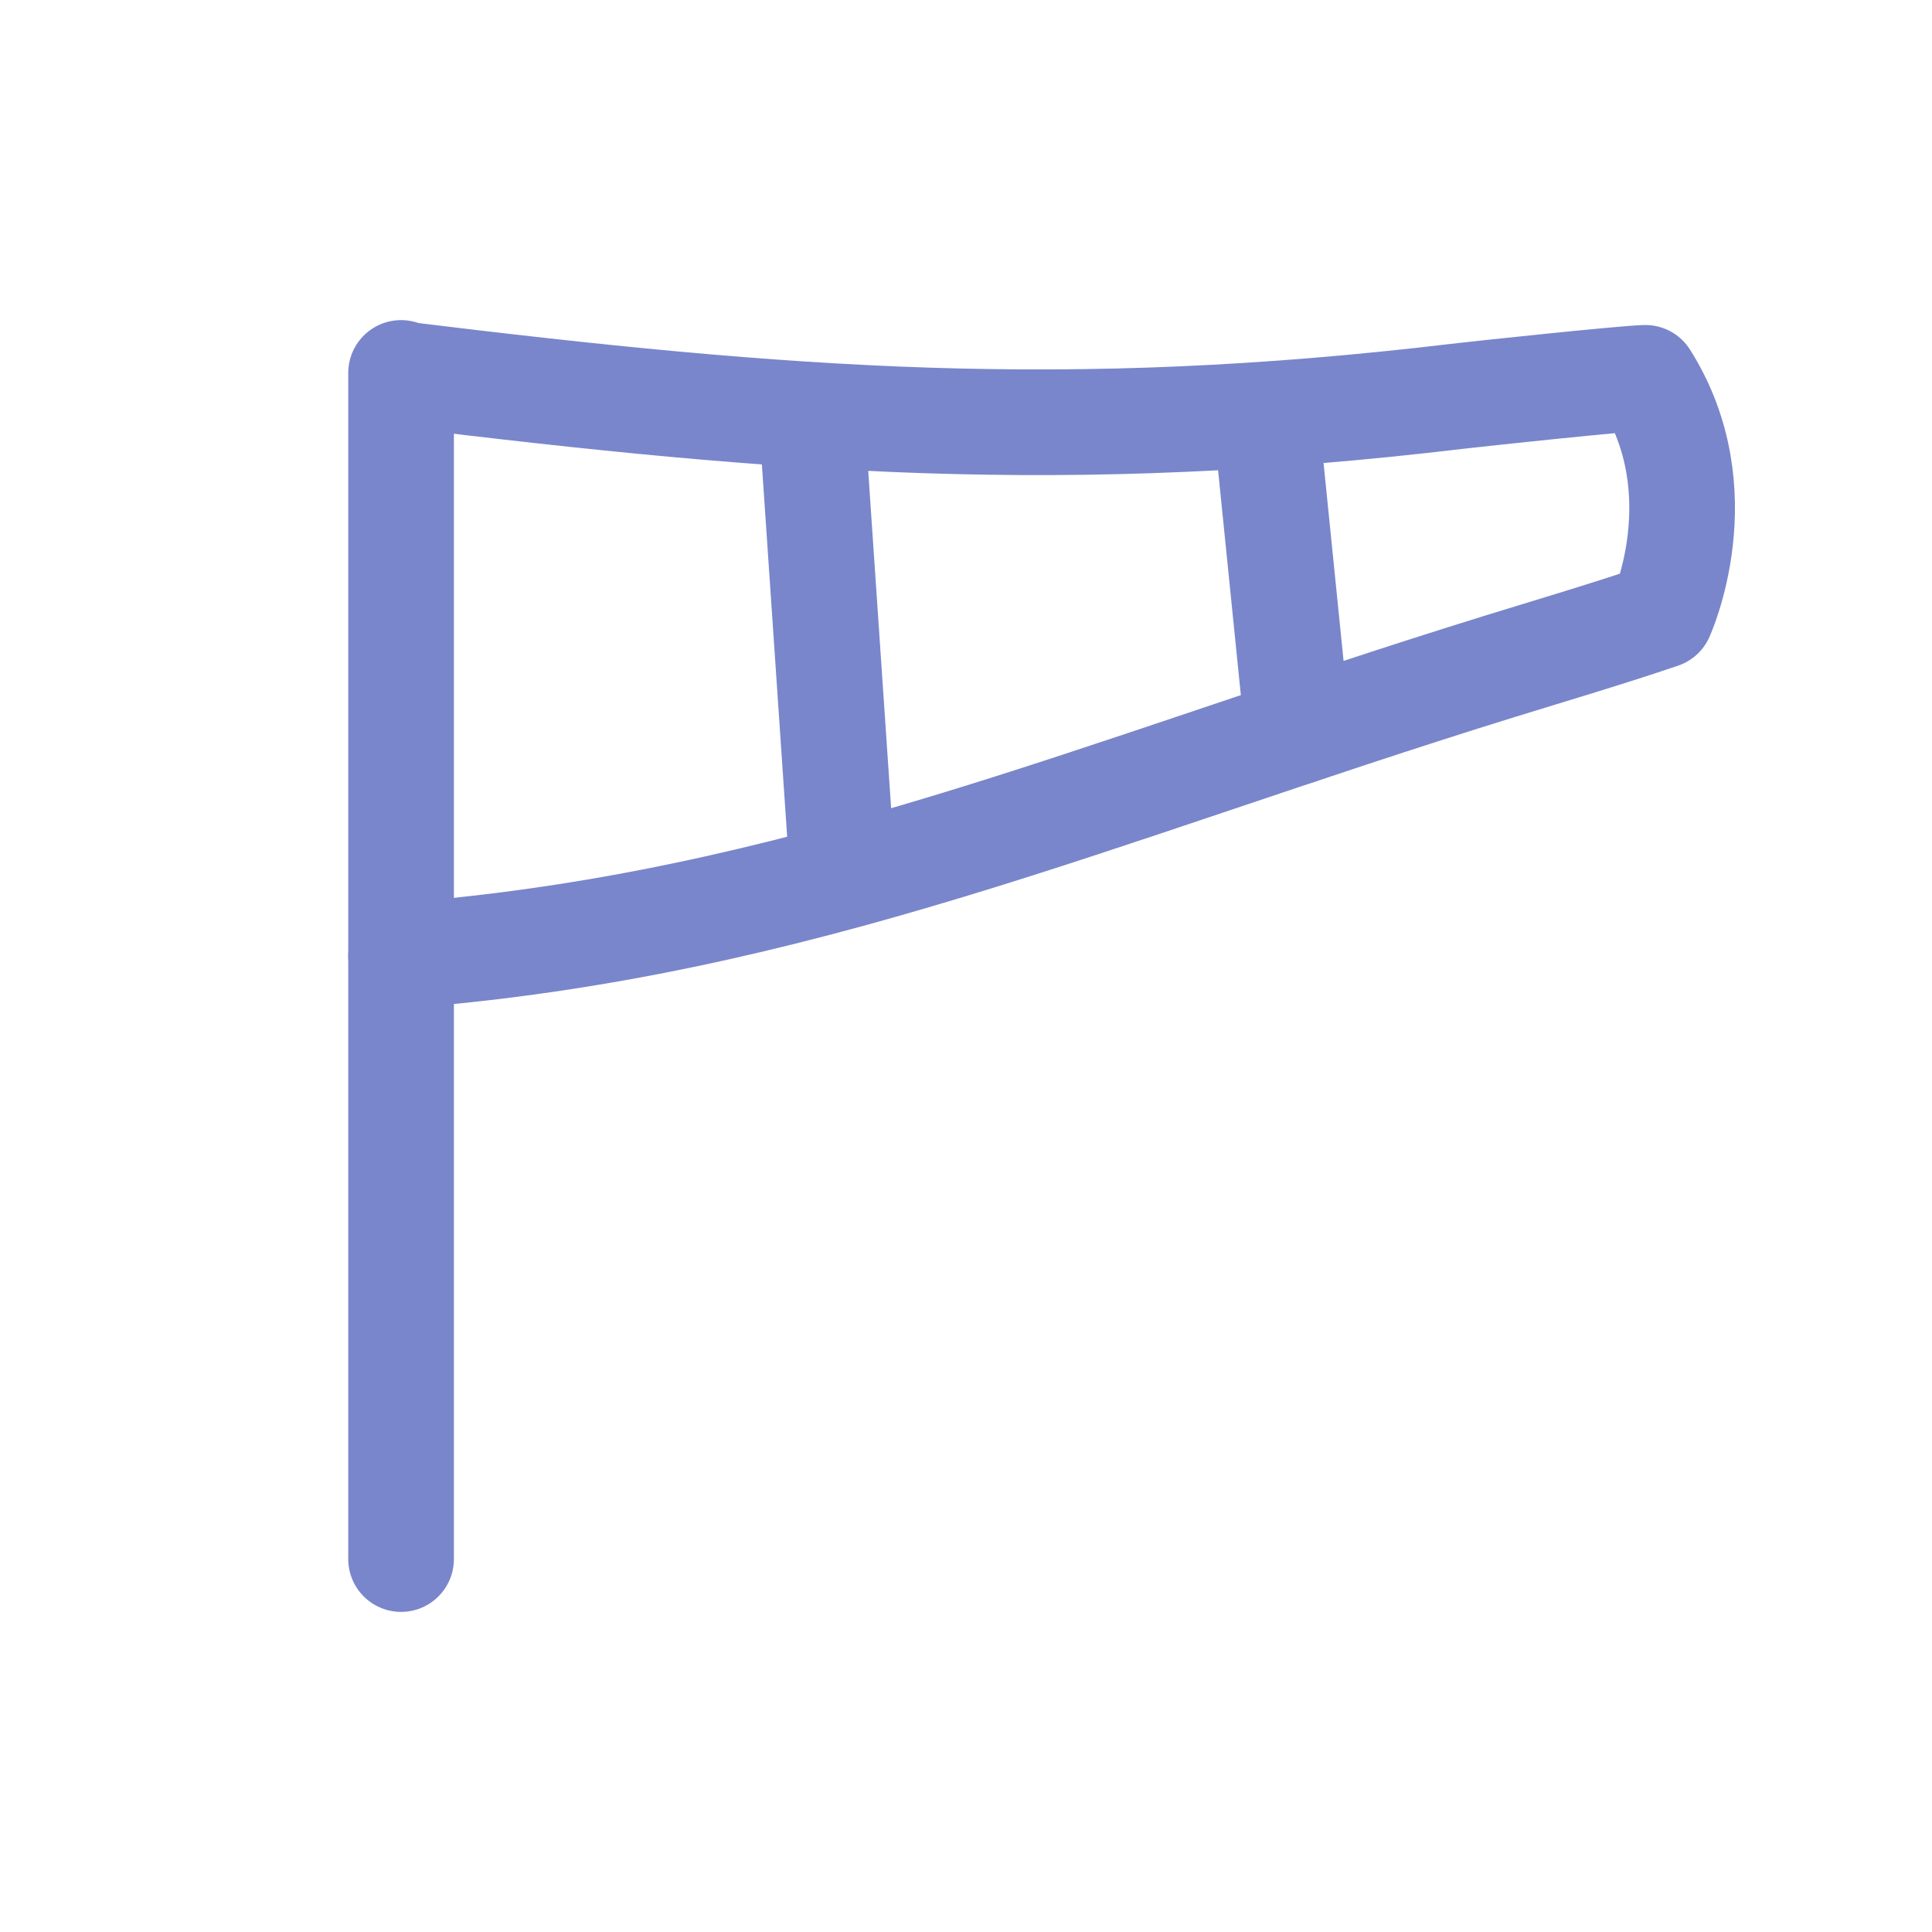 <?xml version="1.0" encoding="utf-8"?>
<!-- Generator: Adobe Illustrator 16.0.0, SVG Export Plug-In . SVG Version: 6.00 Build 0)  -->
<!DOCTYPE svg PUBLIC "-//W3C//DTD SVG 1.1//EN" "http://www.w3.org/Graphics/SVG/1.1/DTD/svg11.dtd">
<svg version="1.1" id="Ebene_1" xmlns="http://www.w3.org/2000/svg" xmlns:xlink="http://www.w3.org/1999/xlink" x="0px" y="0px"
	 width="32px" height="32px" viewBox="0 0 32 32" enable-background="new 0 0 32 32" xml:space="preserve">
<line fill="none" stroke="#7986CB" stroke-width="1.75" stroke-linecap="round" stroke-linejoin="round" stroke-miterlimit="10" x1="6.643" y1="25.823" x2="6.643" y2="6.177"/>
<path fill="none" stroke="#7986CB" stroke-width="1.75" stroke-linecap="round" stroke-linejoin="round" stroke-miterlimit="10" d="
	M6.655,6.199c6.382,0.783,11.02,1.135,17.477,0.366c0.394-0.047,2.752-0.297,3.12-0.307c1.197,1.892,0.261,3.939,0.261,3.939
	c-0.889,0.302-1.782,0.565-2.675,0.841c-6.72,2.082-11.607,4.28-18.195,4.791"/>
<line fill="none" stroke="#7986CB" stroke-width="1.75" stroke-linecap="round" stroke-linejoin="round" stroke-miterlimit="10" x1="13.441" y1="6.881" x2="13.954" y2="14.433"/>
<line fill="none" stroke="#7986CB" stroke-width="1.75" stroke-linecap="round" stroke-linejoin="round" stroke-miterlimit="10" x1="20.963" y1="6.881" x2="21.493" y2="12.119"/>
</svg>
